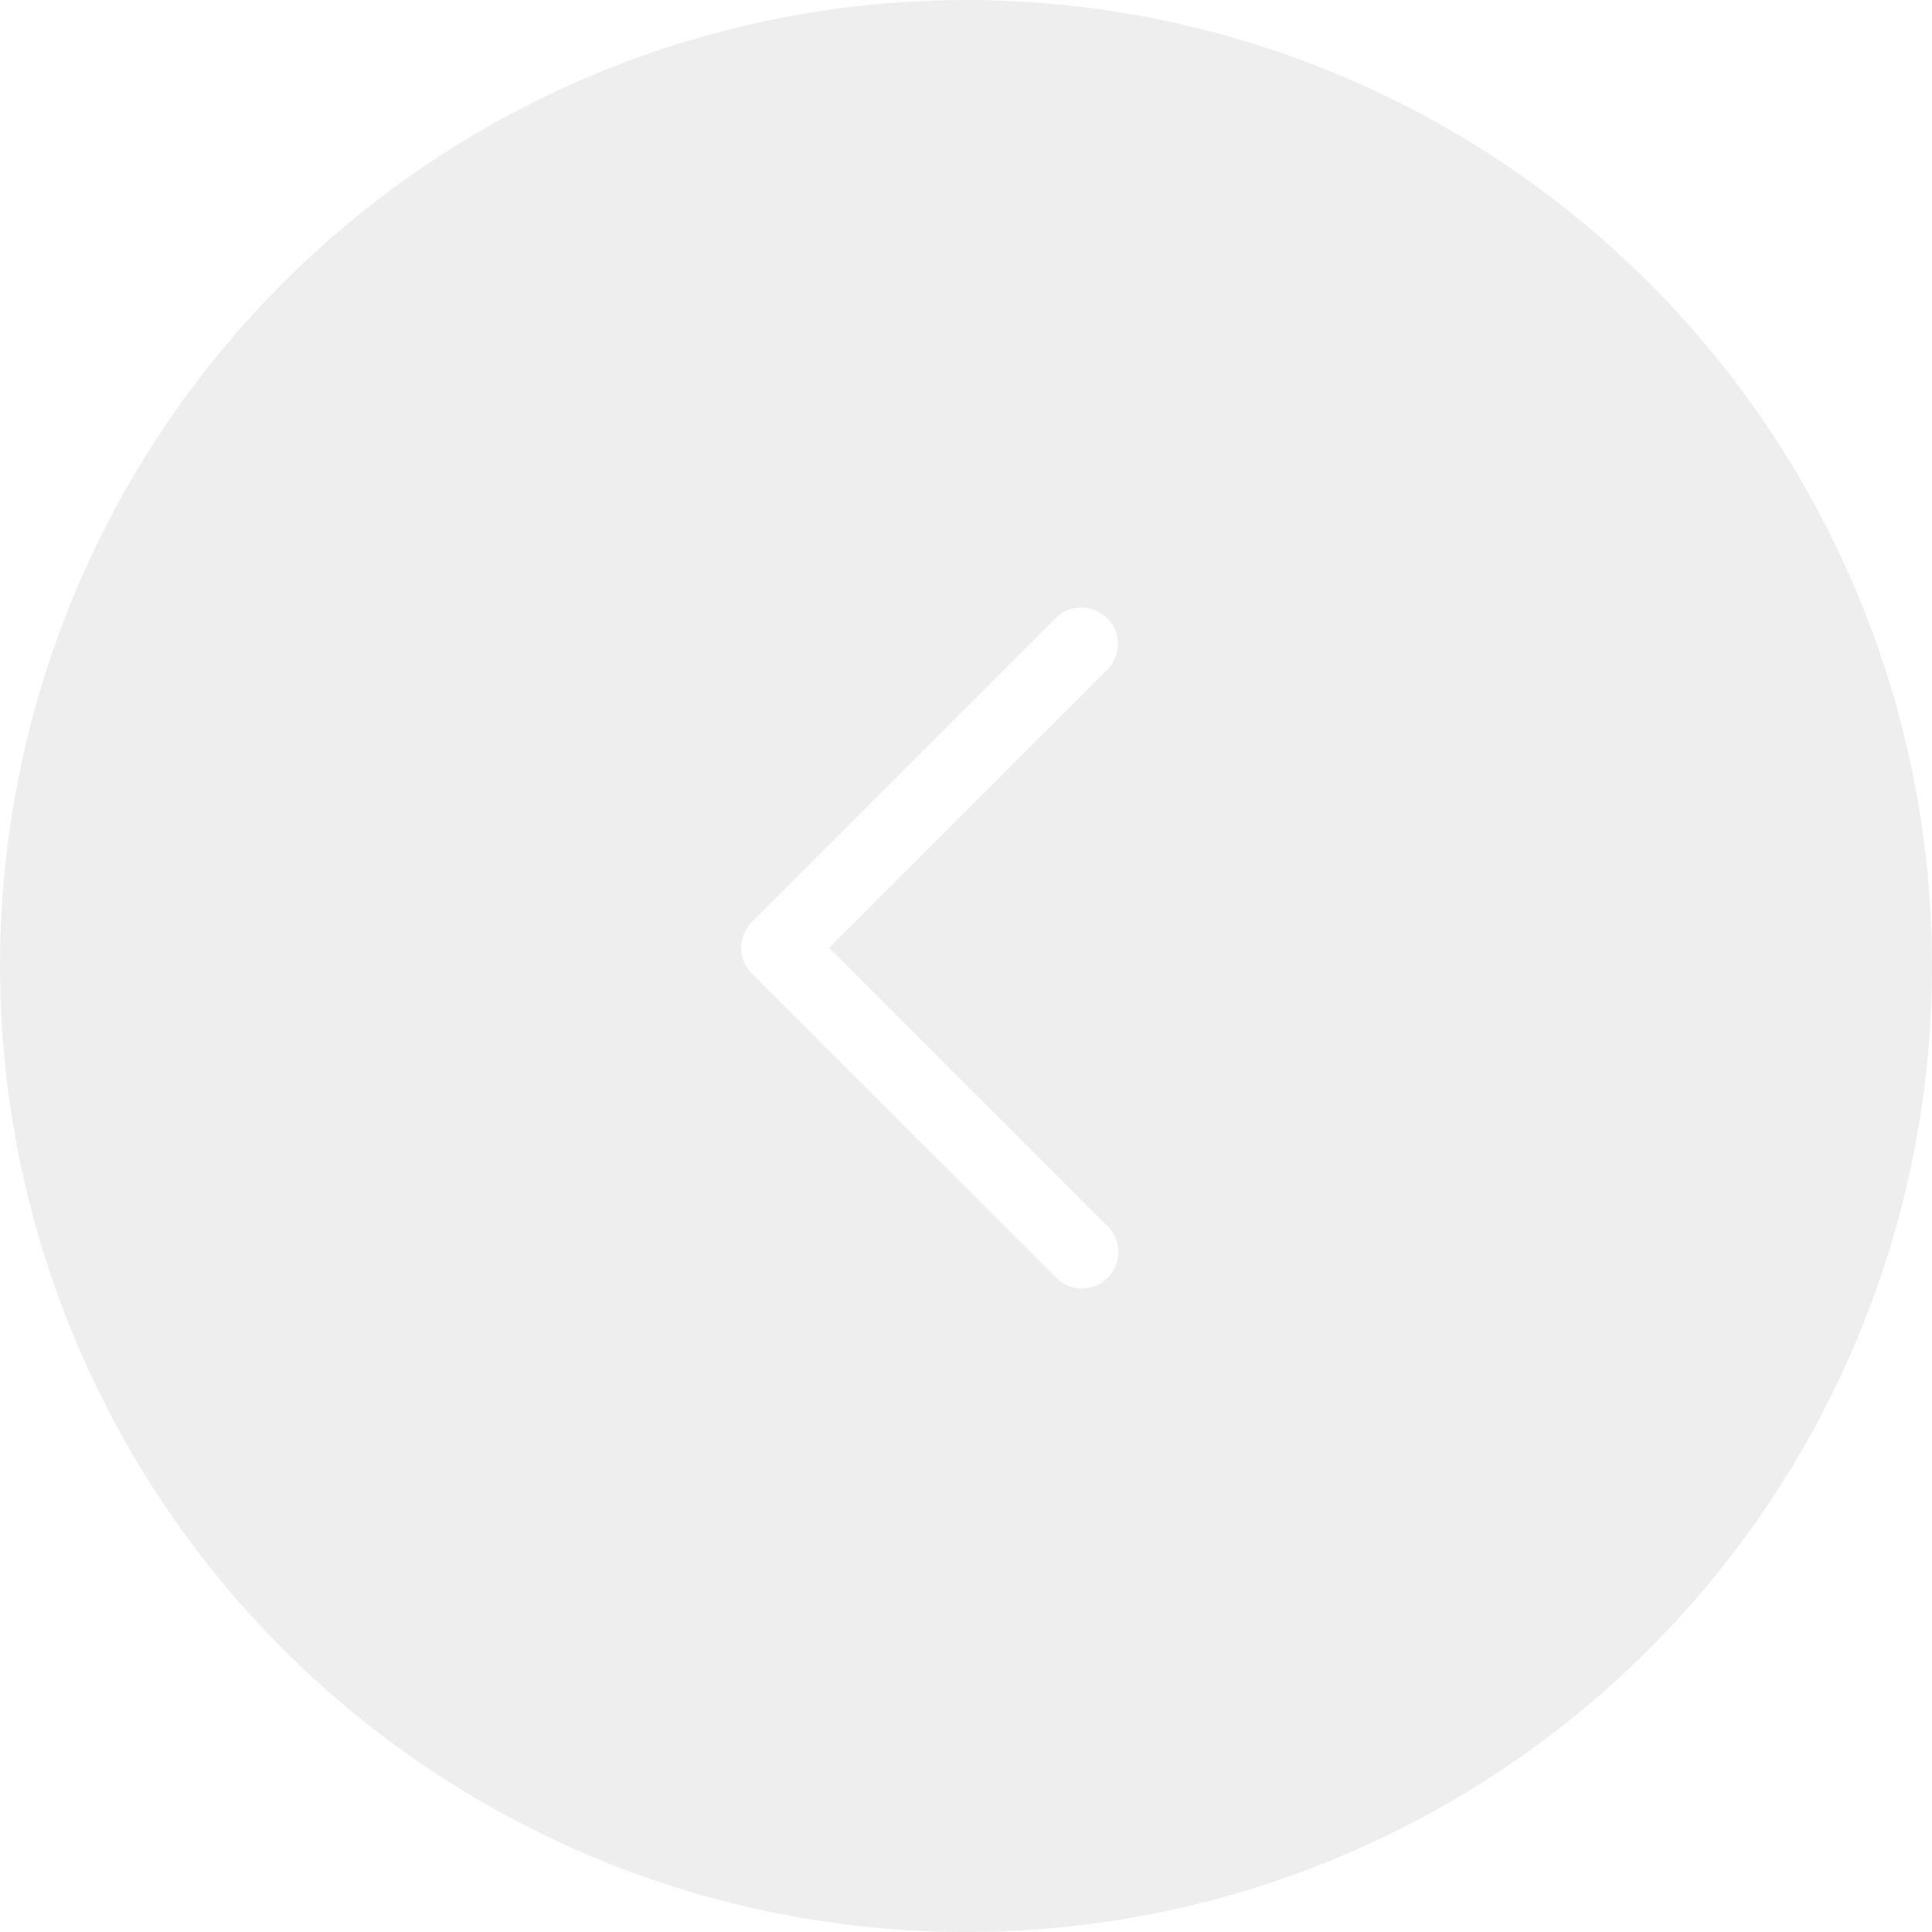 <svg width="53" height="53" viewBox="0 0 53 53" fill="none" xmlns="http://www.w3.org/2000/svg">
    <g filter="url(#a)">
        <circle cx="26.5" cy="26.5" r="26.5" transform="rotate(-180 26.5 26.5)" fill="#D0D0D0" fill-opacity=".34"/>
    </g>
    <path fill-rule="evenodd" clip-rule="evenodd" d="M30.374 16.96a1 1 0 0 0-1.414 0l-8.334 8.333a1 1 0 0 0 0 1.414l8.334 8.333a1 1 0 1 0 1.414-1.414L22.748 26l7.626-7.626a1 1 0 0 0 0-1.415z" fill="#fff"/>
    <defs>
        <filter id="a" x="-4" y="-4" width="61" height="61" filterUnits="userSpaceOnUse" color-interpolation-filters="sRGB">
            <feFlood flood-opacity="0" result="BackgroundImageFix"/>
            <feGaussianBlur in="BackgroundImage" stdDeviation="2"/>
            <feComposite in2="SourceAlpha" operator="in" result="effect1_backgroundBlur_1009_10495"/>
            <feBlend in="SourceGraphic" in2="effect1_backgroundBlur_1009_10495" result="shape"/>
        </filter>
    </defs>
</svg>
